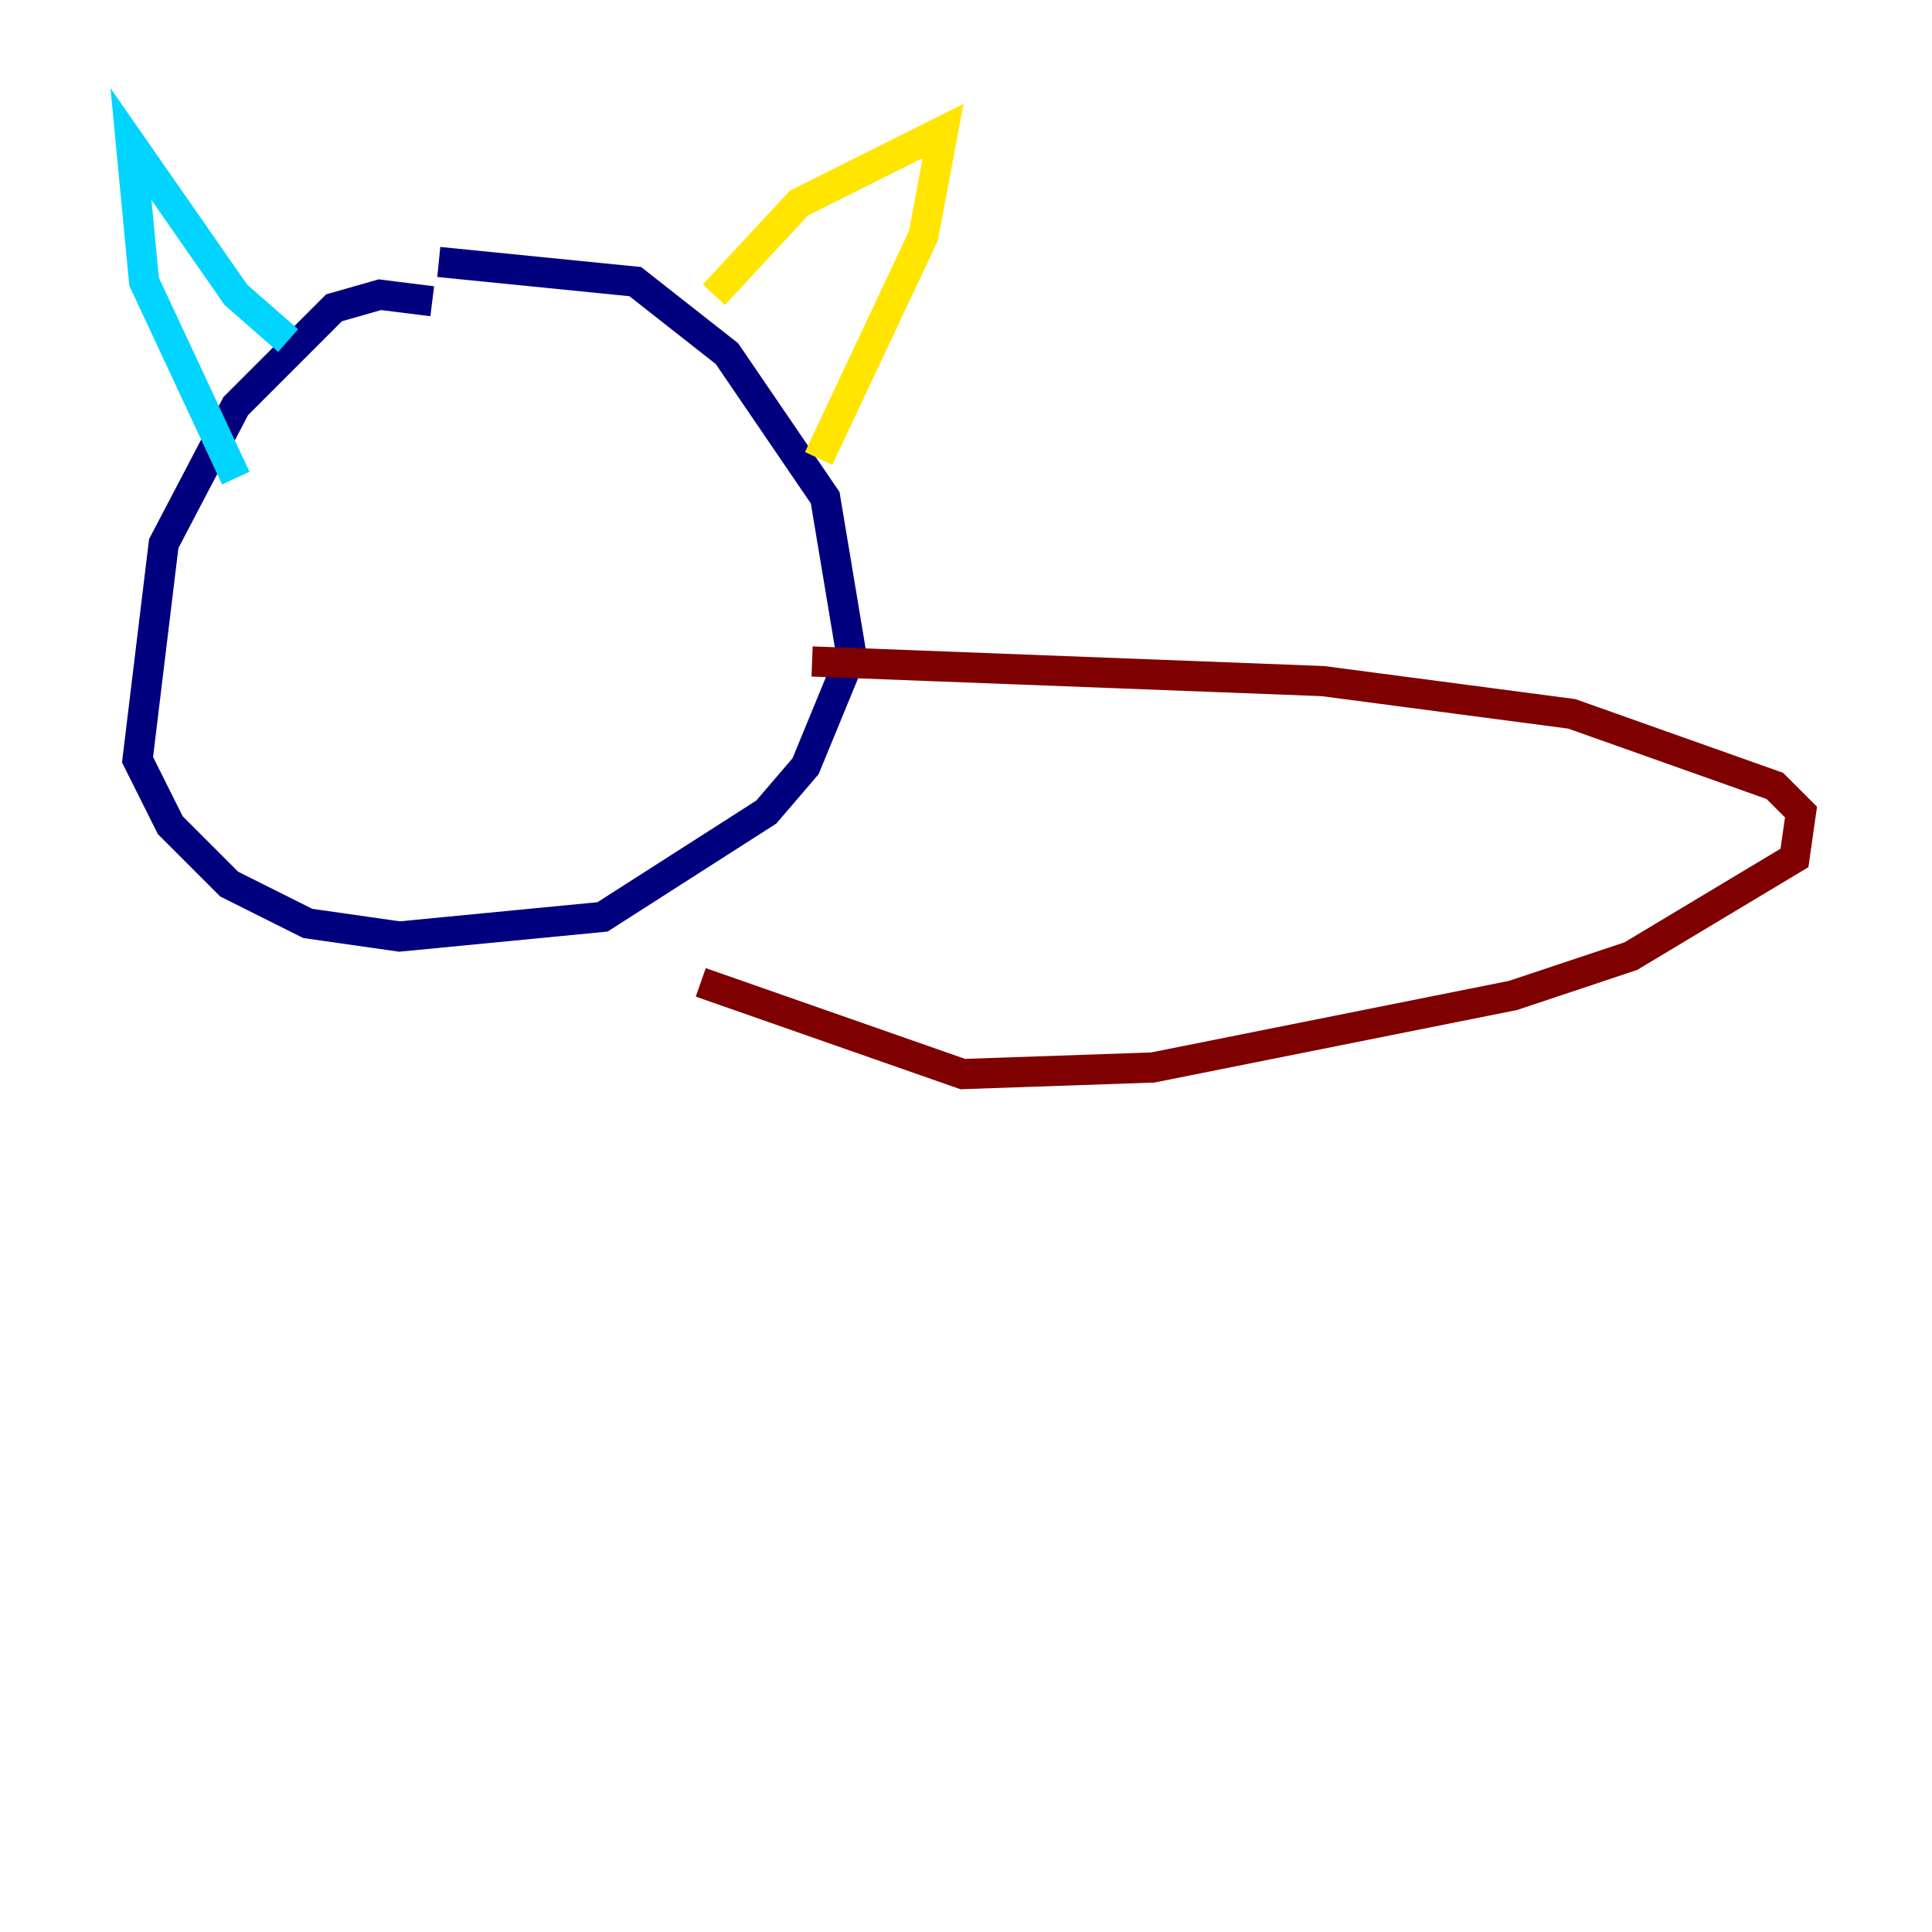 <?xml version="1.0" encoding="utf-8" ?>
<svg baseProfile="tiny" height="128" version="1.2" viewBox="0,0,128,128" width="128" xmlns="http://www.w3.org/2000/svg" xmlns:ev="http://www.w3.org/2001/xml-events" xmlns:xlink="http://www.w3.org/1999/xlink"><defs /><polyline fill="none" points="28.637,19.959 25.166,19.525 22.129,20.393 15.62,26.902 10.848,36.014 9.112,50.332 11.281,54.671 15.186,58.576 20.393,61.18 26.468,62.047 39.919,60.746 50.766,53.803 53.37,50.766 56.407,43.39 54.671,32.976 48.163,23.43 42.088,18.658 29.071,17.356" stroke="#00007f" stroke-width="2" /><polyline fill="none" points="15.62,31.675 9.546,18.658 8.678,9.546 15.62,19.525 19.091,22.563" stroke="#00d4ff" stroke-width="2" /><polyline fill="none" points="47.295,19.525 52.936,13.451 62.481,8.678 61.18,15.62 54.237,30.373" stroke="#ffe500" stroke-width="2" /><polyline fill="none" points="53.803,43.824 87.647,45.125 104.136,47.295 117.586,52.068 119.322,53.803 118.888,56.841 108.041,63.349 100.231,65.953 76.366,70.725 63.783,71.159 46.427,65.085" stroke="#7f0000" stroke-width="2" /></svg>